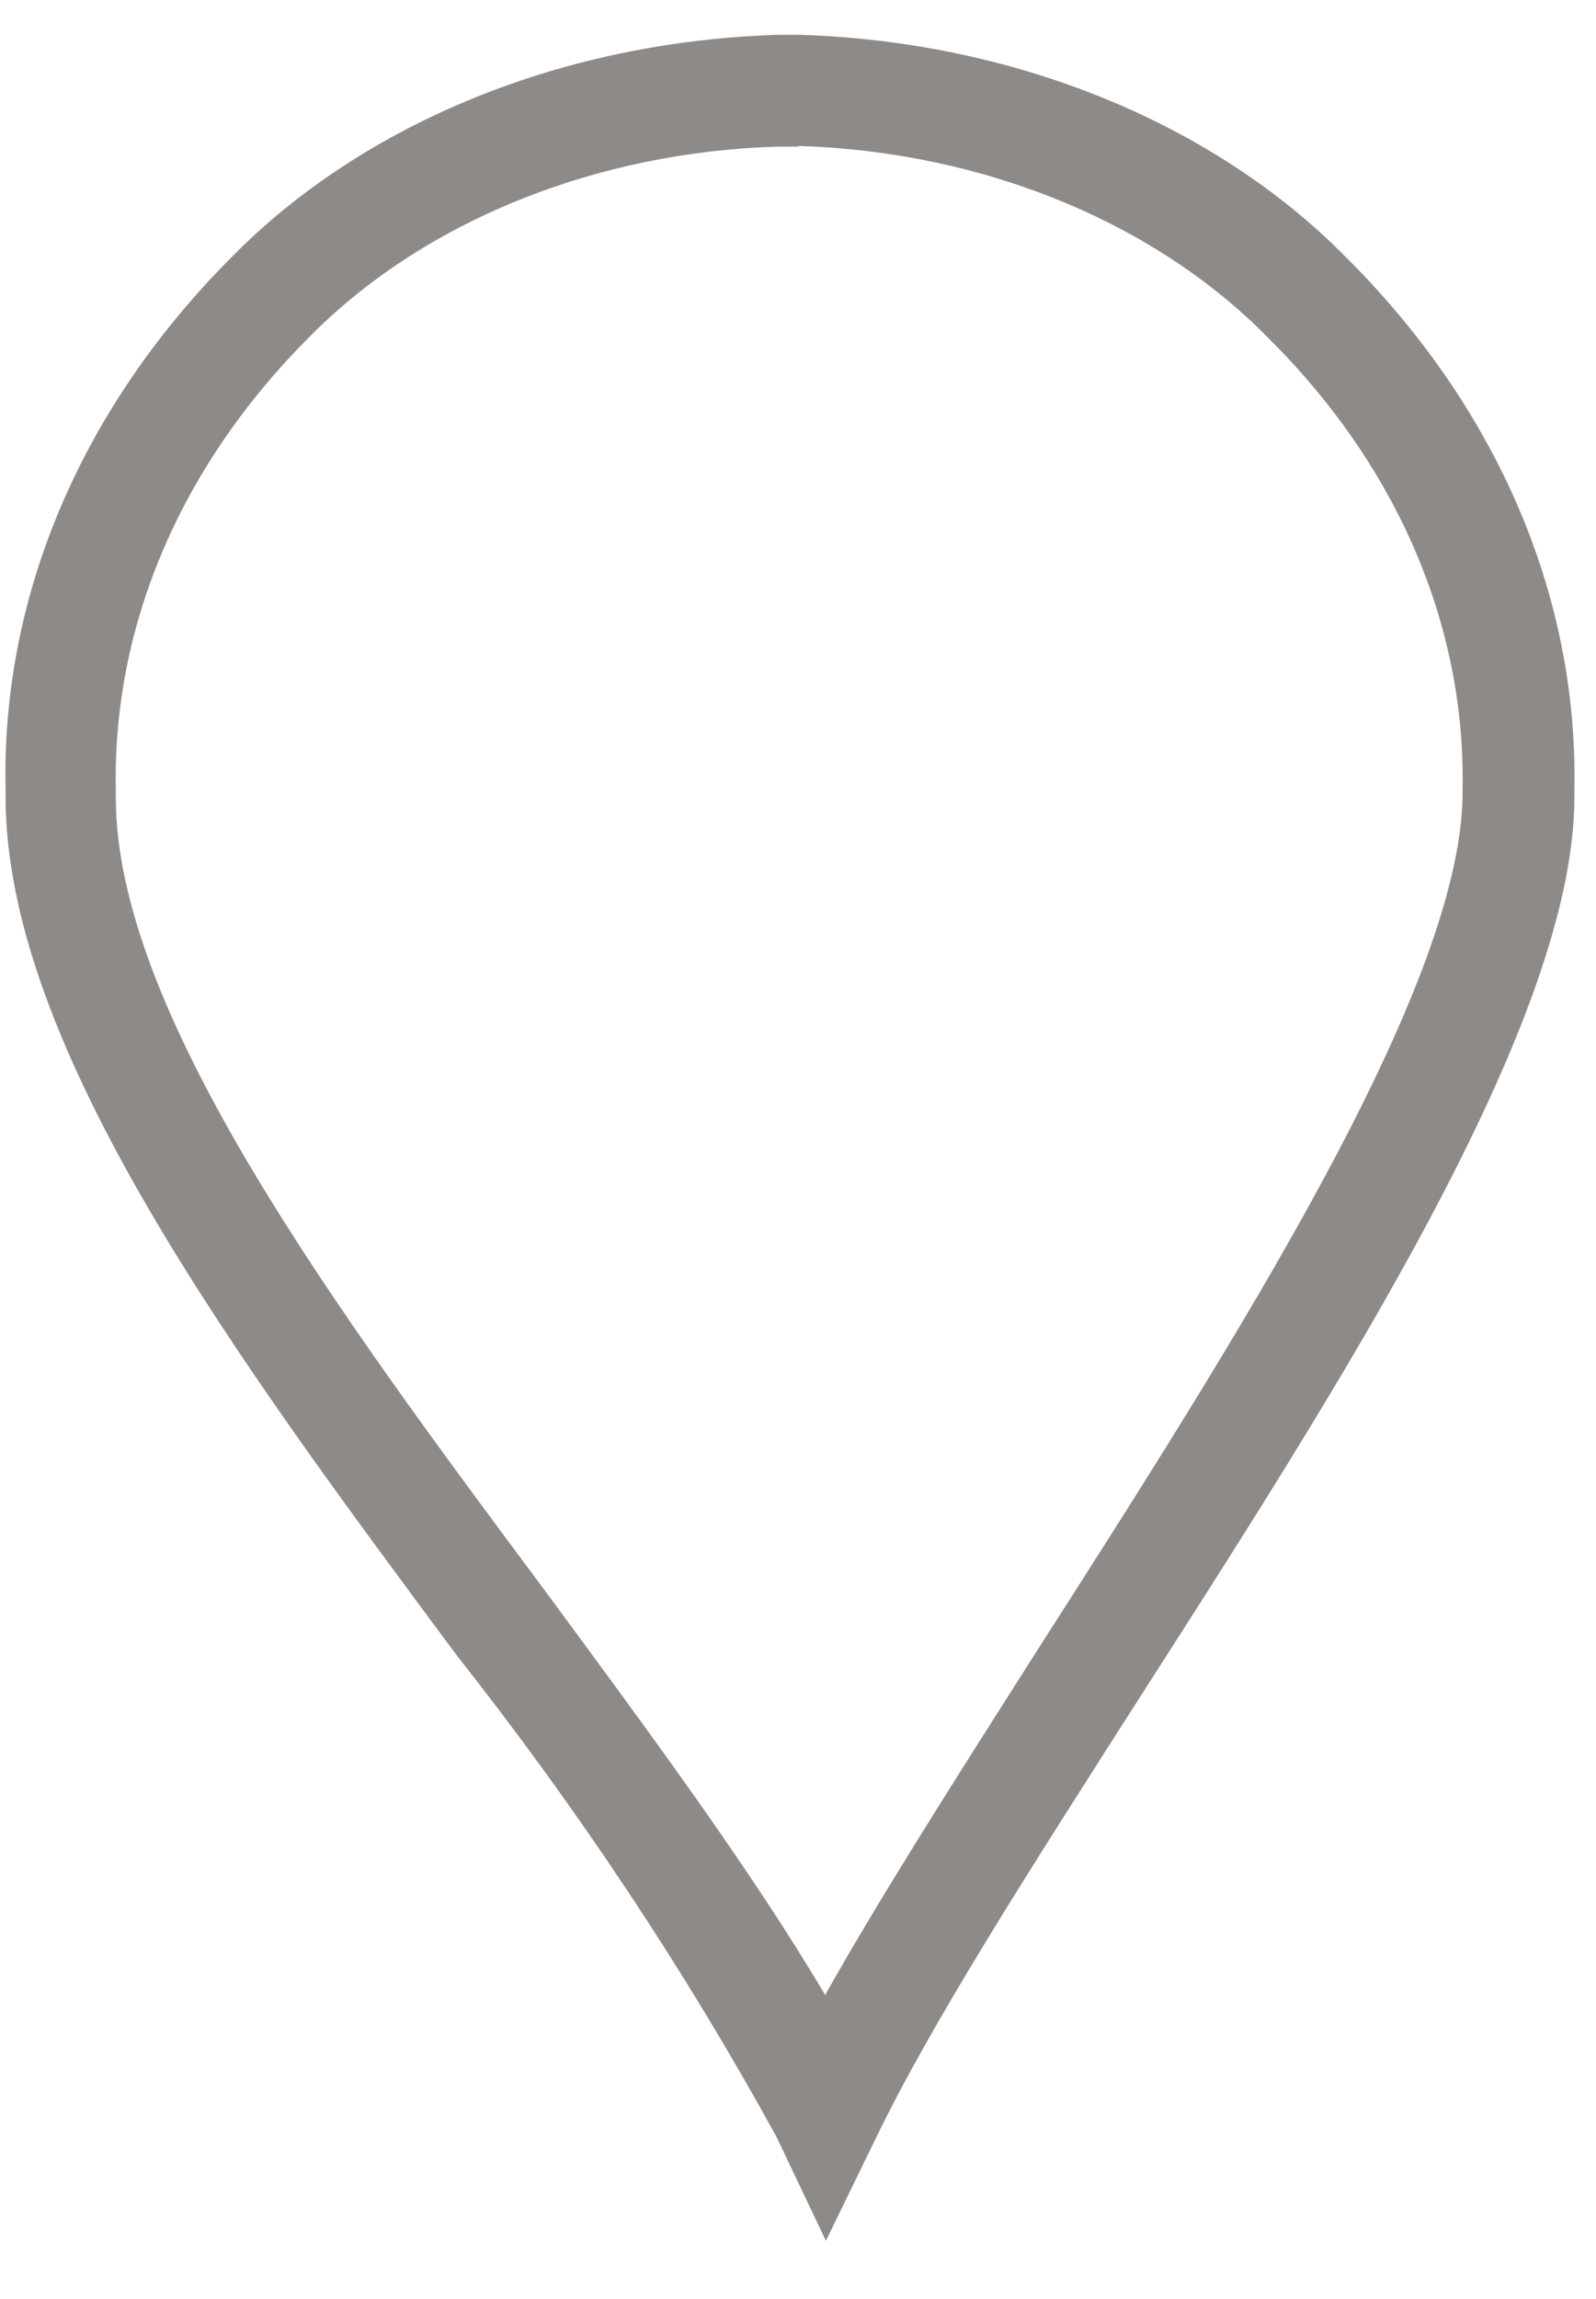 <svg width="25" height="36" viewBox="0 0 25 36" fill="none" xmlns="http://www.w3.org/2000/svg">
<path fill-rule="evenodd" clip-rule="evenodd" d="M12.362 0.545H12.524C14.178 0.596 15.799 0.932 17.274 1.531C18.749 2.13 20.044 2.977 21.07 4.014C23.444 6.37 24.714 9.315 24.662 12.34V12.479C24.662 16.018 20.971 21.715 17.73 26.773C16.116 29.301 14.601 31.66 13.726 33.469L12.937 35.088L12.162 33.459C10.73 30.851 9.057 28.332 7.156 25.923C3.703 21.275 0.087 16.398 0.087 12.47V12.33C0.027 9.312 1.283 6.372 3.64 4.014C4.668 2.973 5.967 2.124 7.447 1.525C8.927 0.926 10.553 0.592 12.212 0.545H12.362ZM12.512 2.295H12.199C10.772 2.336 9.373 2.626 8.1 3.144C6.827 3.662 5.711 4.395 4.829 5.293C2.832 7.296 1.766 9.79 1.814 12.35V12.489C1.814 15.848 5.242 20.486 8.533 24.904C10.16 27.112 11.761 29.271 12.925 31.24C13.813 29.661 15.002 27.802 16.241 25.853C19.357 20.985 22.86 15.508 22.91 12.47V12.35C22.957 9.782 21.877 7.281 19.857 5.283C18.978 4.388 17.865 3.657 16.597 3.139C15.329 2.621 13.935 2.33 12.512 2.285V2.295Z" fill="#8E8A88"/>
</svg>
